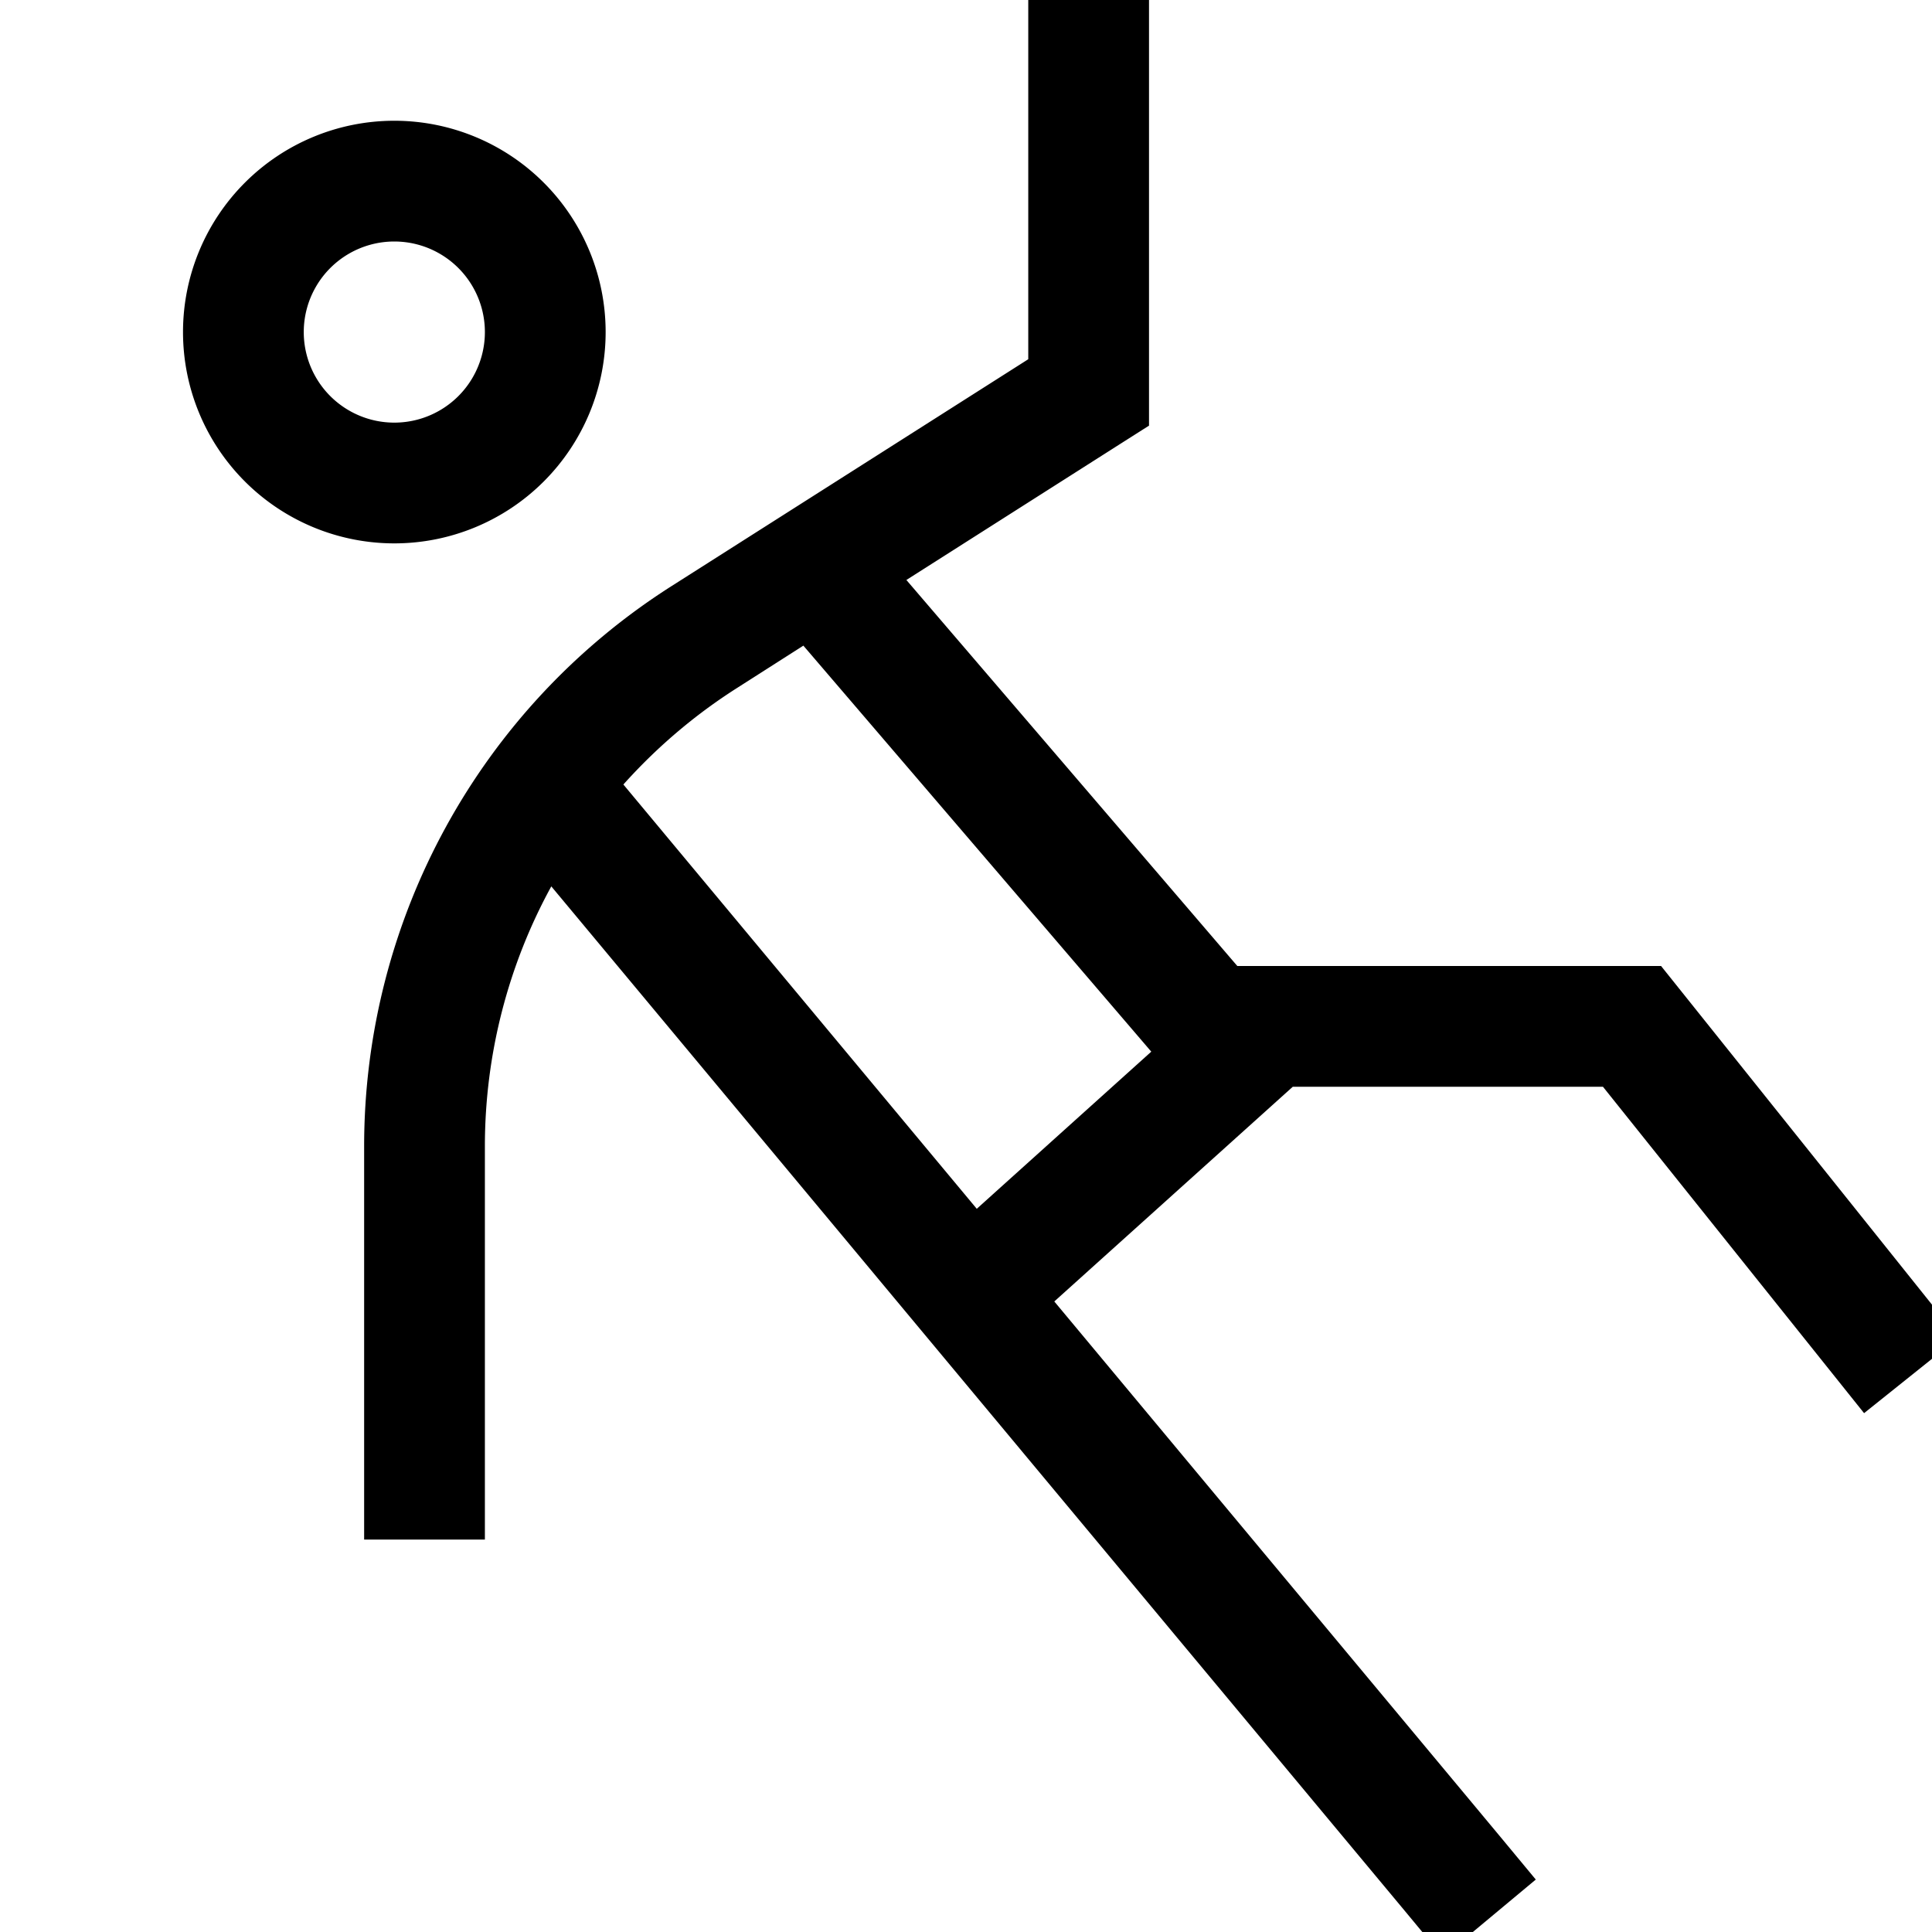 <svg xmlns="http://www.w3.org/2000/svg" viewBox="0 0 512 512"><!--! Font Awesome Pro 7.0.0 by @fontawesome - https://fontawesome.com License - https://fontawesome.com/license (Commercial License) Copyright 2025 Fonticons, Inc. --><path fill="currentColor" d="M304.5-8l0 120.8-7.4 4.7-56.9 36.2 87.7 102.3 104.6 0 7.7 0 4.8 6 64 80 10 12.5-25 20-10-12.5-59.2-74-82.2 0-63.2 56.9 117.4 140.9 10.2 12.3-24.6 20.5-10.2-12.3-226.1-271.4c-11.4 20.8-17.6 44.5-17.6 68.9l0 88.2 0 16-32 0 0-16 0-88.2c0-60.2 30.7-116.2 81.5-148.5l94.5-60.1 0-103.2 32 0zM258.9 320.3l46.2-41.6-92.2-107.6-17.7 11.3c-11.3 7.2-21.3 15.8-30 25.5l93.7 112.5zM104.5 112a24 24 0 1 0 0-48 24 24 0 1 0 0 48zm0-80a56 56 0 1 1 0 112 56 56 0 1 1 0-112z"/></svg>